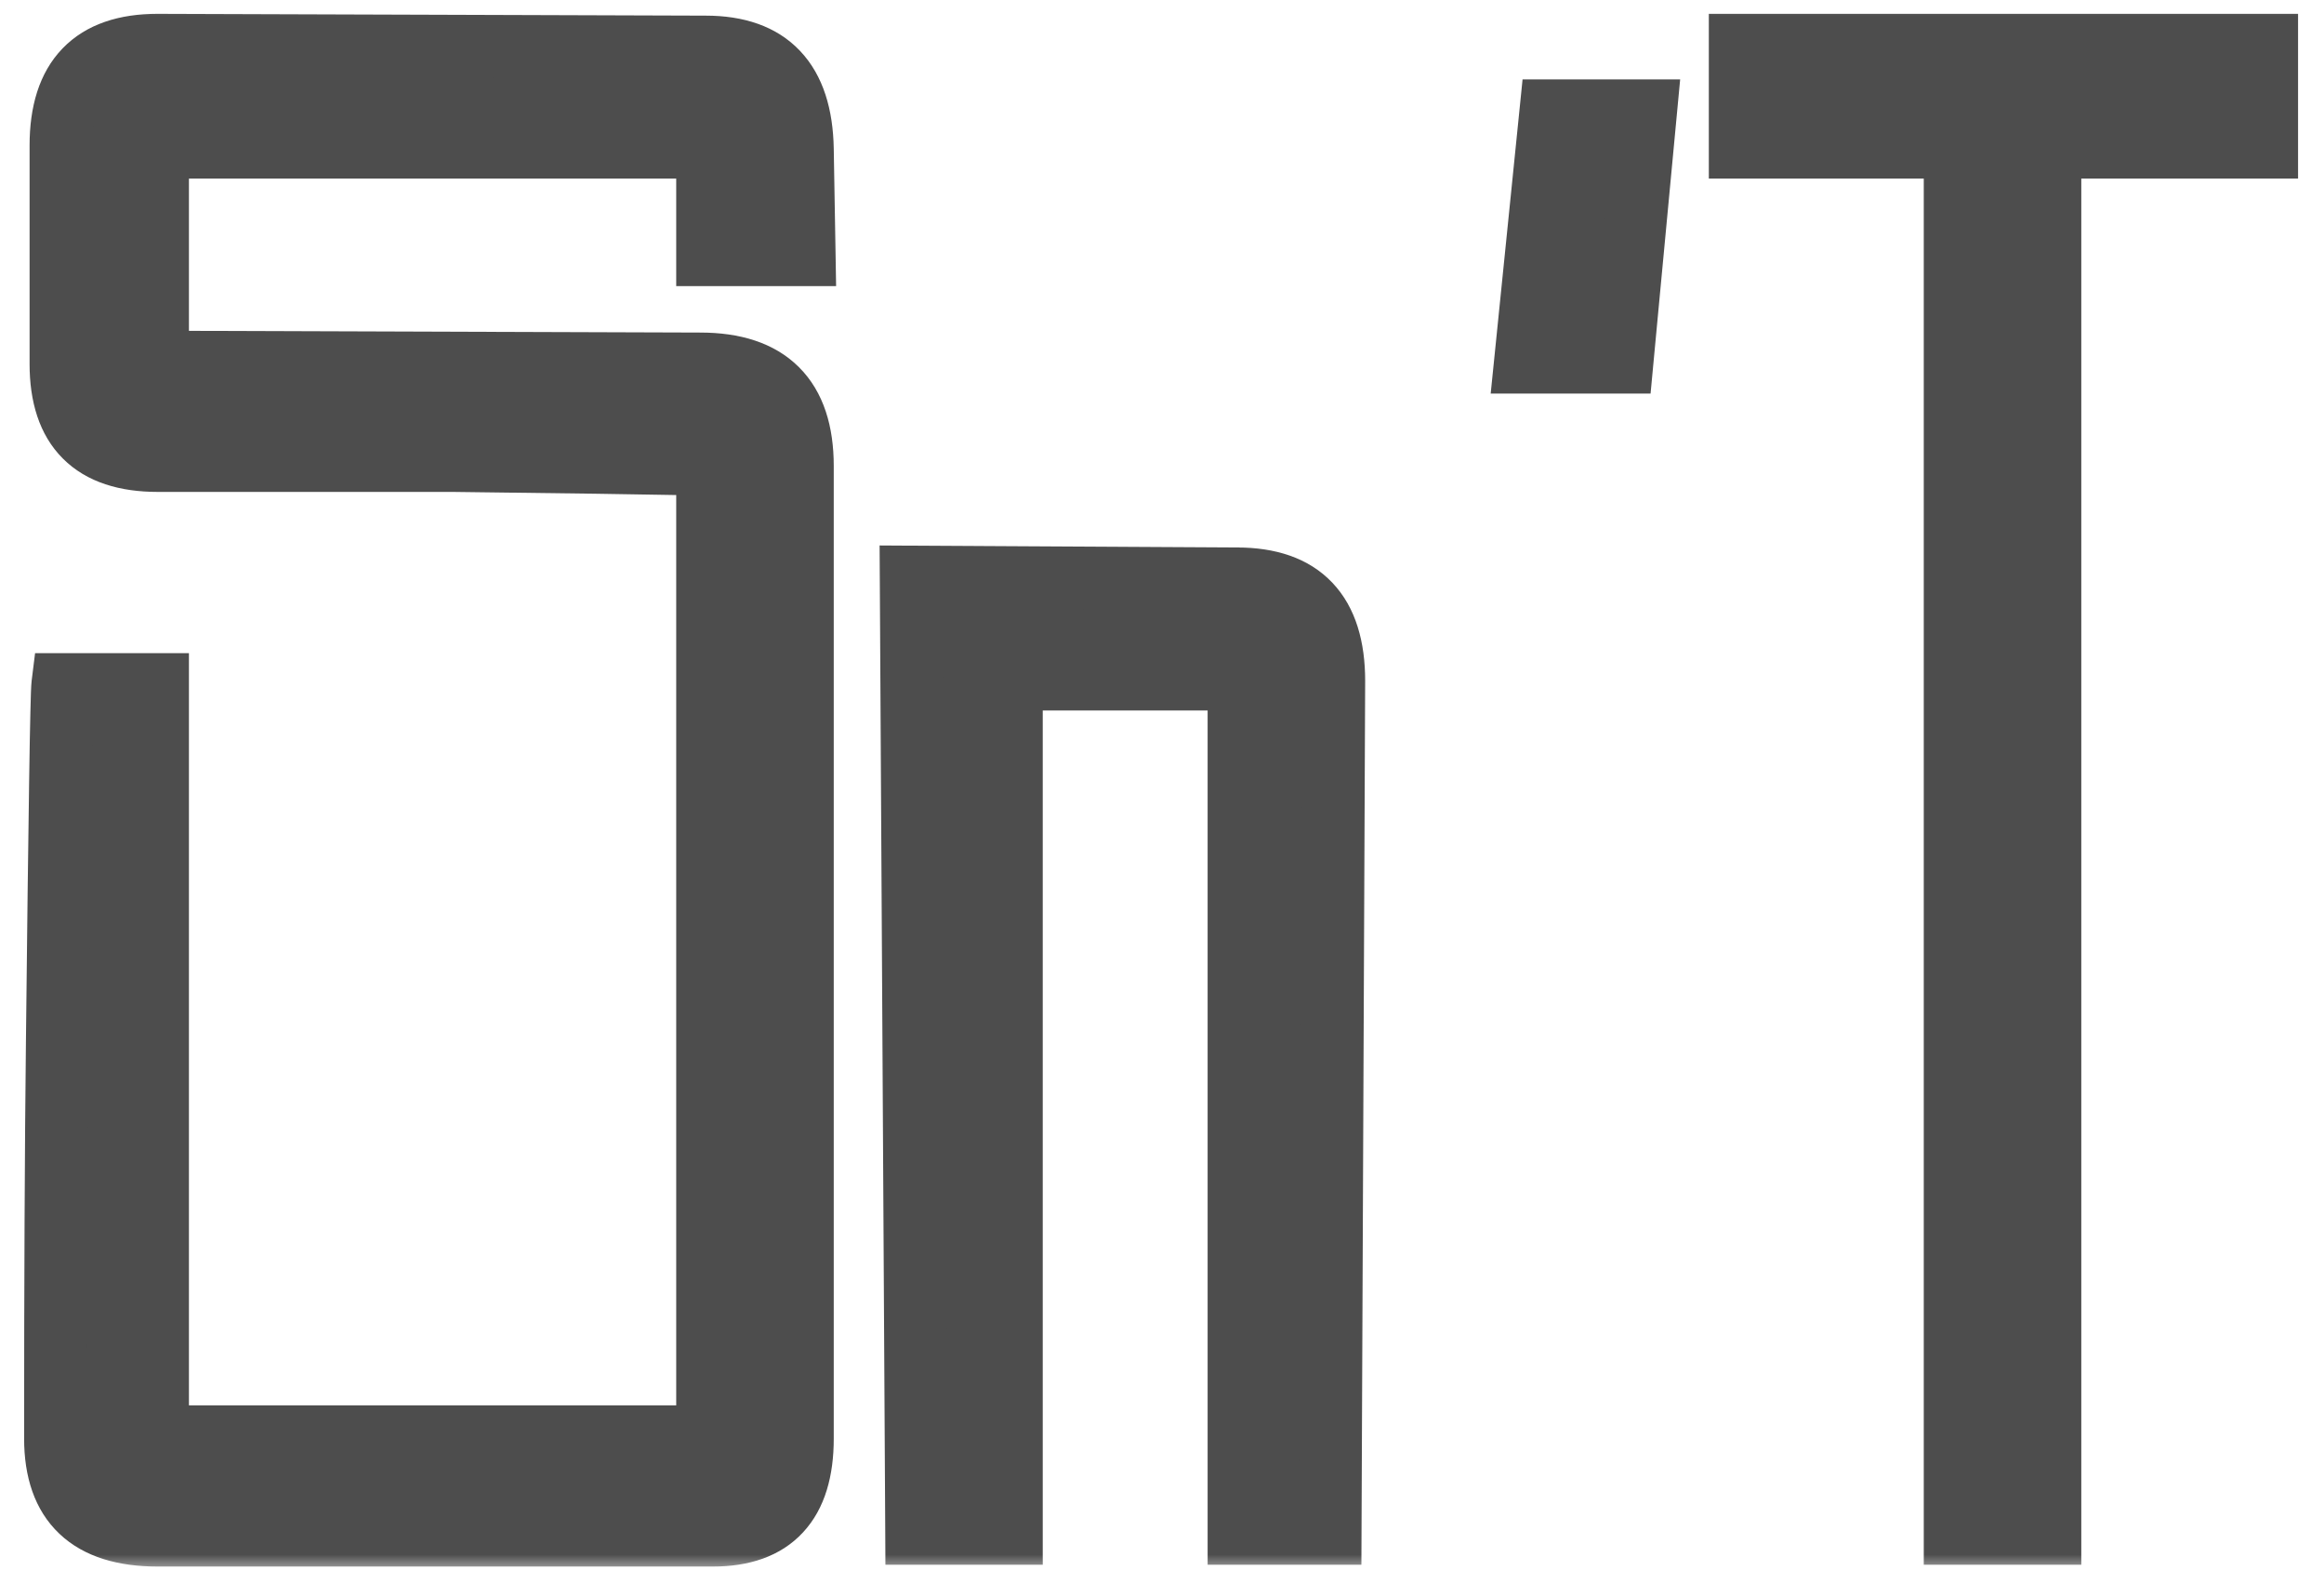 <svg width="74" height="50" viewBox="0 0 74 50" fill="none" xmlns="http://www.w3.org/2000/svg">
<mask id="path-1-outside-1_2004_87" maskUnits="userSpaceOnUse" x="0" y="0" width="74" height="50" fill="black">
<rect fill="white" width="74" height="50"/>
<path d="M1.942 4.63C1.942 2.503 2.967 1.44 5.016 1.44L22.474 1.498C24.485 1.498 25.509 2.581 25.548 4.746L25.606 8.11H22.532V4.688H5.016V11.532L22.3 11.59C24.465 11.59 25.548 12.673 25.548 14.838V45.81C25.548 47.859 24.601 48.884 22.706 48.884H5.016C2.851 48.884 1.768 47.859 1.768 45.81C1.768 40.783 1.787 36.569 1.826 33.166C1.903 25.897 1.961 22.107 2 21.798H5.016V45.752H22.532V14.78C20.483 14.741 17.776 14.703 14.412 14.664H5.016C2.967 14.664 1.942 13.639 1.942 11.59V4.63ZM42.353 48.826H39.453V21.624H32.203V48.826H29.188L29.014 18.376L39.395 18.434C41.445 18.434 42.469 19.517 42.469 21.682L42.353 48.826ZM49.385 3.528H52.401L51.647 11.532H48.573L49.385 3.528ZM55.412 1.44H72.174V4.688H65.272V48.826H62.256V4.688H55.412V1.44Z"/>
</mask>
<path d="M1.942 4.63C1.942 2.503 2.967 1.44 5.016 1.44L22.474 1.498C24.485 1.498 25.509 2.581 25.548 4.746L25.606 8.11H22.532V4.688H5.016V11.532L22.3 11.59C24.465 11.59 25.548 12.673 25.548 14.838V45.81C25.548 47.859 24.601 48.884 22.706 48.884H5.016C2.851 48.884 1.768 47.859 1.768 45.81C1.768 40.783 1.787 36.569 1.826 33.166C1.903 25.897 1.961 22.107 2 21.798H5.016V45.752H22.532V14.78C20.483 14.741 17.776 14.703 14.412 14.664H5.016C2.967 14.664 1.942 13.639 1.942 11.59V4.63ZM42.353 48.826H39.453V21.624H32.203V48.826H29.188L29.014 18.376L39.395 18.434C41.445 18.434 42.469 19.517 42.469 21.682L42.353 48.826ZM49.385 3.528H52.401L51.647 11.532H48.573L49.385 3.528ZM55.412 1.44H72.174V4.688H65.272V48.826H62.256V4.688H55.412V1.44Z" fill="#4D4D4D"/>
<path d="M5.016 1.44L5.019 0.44H5.016V1.44ZM22.474 1.498L22.471 2.498H22.474V1.498ZM25.548 4.746L26.548 4.729L26.548 4.728L25.548 4.746ZM25.606 8.11V9.11H26.623L26.606 8.093L25.606 8.11ZM22.532 8.11H21.532V9.11H22.532V8.11ZM22.532 4.688H23.532V3.688H22.532V4.688ZM5.016 4.688V3.688H4.016V4.688H5.016ZM5.016 11.532H4.016V12.529L5.013 12.532L5.016 11.532ZM22.3 11.59L22.297 12.59H22.3V11.59ZM1.826 33.166L2.826 33.177L2.826 33.177L1.826 33.166ZM2 21.798V20.798H1.117L1.008 21.674L2 21.798ZM5.016 21.798H6.016V20.798H5.016V21.798ZM5.016 45.752H4.016V46.752H5.016V45.752ZM22.532 45.752V46.752H23.532V45.752H22.532ZM22.532 14.78H23.532V13.799L22.551 13.78L22.532 14.78ZM14.412 14.664L14.424 13.664H14.412V14.664ZM1.942 4.63H2.942C2.942 3.712 3.164 3.208 3.431 2.931C3.691 2.661 4.155 2.44 5.016 2.44V1.44V0.44C3.828 0.44 2.755 0.75 1.99 1.544C1.233 2.33 0.942 3.422 0.942 4.63H1.942ZM5.016 1.44L5.013 2.44L22.471 2.498L22.474 1.498L22.477 0.498L5.019 0.44L5.016 1.44ZM22.474 1.498V2.498C23.304 2.498 23.76 2.718 24.024 2.997C24.301 3.29 24.531 3.819 24.548 4.764L25.548 4.746L26.548 4.728C26.526 3.508 26.224 2.413 25.477 1.623C24.717 0.819 23.655 0.498 22.474 0.498V1.498ZM25.548 4.746L24.548 4.763L24.606 8.127L25.606 8.11L26.606 8.093L26.548 4.729L25.548 4.746ZM25.606 8.11V7.11H22.532V8.11V9.11H25.606V8.11ZM22.532 8.11H23.532V4.688H22.532H21.532V8.11H22.532ZM22.532 4.688V3.688H5.016V4.688V5.688H22.532V4.688ZM5.016 4.688H4.016V11.532H5.016H6.016V4.688H5.016ZM5.016 11.532L5.013 12.532L22.297 12.59L22.3 11.59L22.303 10.59L5.019 10.532L5.016 11.532ZM22.3 11.59V12.59C23.229 12.59 23.741 12.822 24.029 13.109C24.317 13.397 24.548 13.909 24.548 14.838H25.548H26.548C26.548 13.601 26.238 12.49 25.443 11.695C24.648 10.9 23.537 10.59 22.3 10.59V11.59ZM25.548 14.838H24.548V45.81H25.548H26.548V14.838H25.548ZM25.548 45.81H24.548C24.548 46.699 24.341 47.18 24.103 47.437C23.879 47.679 23.478 47.884 22.706 47.884V48.884V49.884C23.828 49.884 24.848 49.577 25.572 48.794C26.282 48.027 26.548 46.97 26.548 45.81H25.548ZM22.706 48.884V47.884H5.016V48.884V49.884H22.706V48.884ZM5.016 48.884V47.884C4.074 47.884 3.554 47.66 3.267 47.389C2.991 47.128 2.768 46.666 2.768 45.81H1.768H0.768C0.768 47.003 1.086 48.078 1.893 48.842C2.689 49.596 3.792 49.884 5.016 49.884V48.884ZM1.768 45.81H2.768C2.768 40.785 2.787 36.575 2.826 33.177L1.826 33.166L0.826 33.155C0.787 36.562 0.768 40.781 0.768 45.81H1.768ZM1.826 33.166L2.826 33.177C2.865 29.542 2.898 26.78 2.927 24.887C2.942 23.941 2.955 23.214 2.967 22.706C2.973 22.452 2.979 22.255 2.984 22.114C2.99 21.952 2.994 21.908 2.992 21.922L2 21.798L1.008 21.674C0.99 21.816 0.979 22.181 0.968 22.659C0.955 23.175 0.942 23.909 0.928 24.857C0.899 26.754 0.865 29.52 0.826 33.155L1.826 33.166ZM2 21.798V22.798H5.016V21.798V20.798H2V21.798ZM5.016 21.798H4.016V45.752H5.016H6.016V21.798H5.016ZM5.016 45.752V46.752H22.532V45.752V44.752H5.016V45.752ZM22.532 45.752H23.532V14.78H22.532H21.532V45.752H22.532ZM22.532 14.78L22.551 13.78C20.498 13.741 17.789 13.703 14.424 13.664L14.412 14.664L14.4 15.664C17.763 15.703 20.467 15.741 22.513 15.78L22.532 14.78ZM14.412 14.664V13.664H5.016V14.664V15.664H14.412V14.664ZM5.016 14.664V13.664C4.145 13.664 3.676 13.447 3.418 13.188C3.159 12.93 2.942 12.46 2.942 11.59H1.942H0.942C0.942 12.769 1.237 13.837 2.003 14.603C2.769 15.369 3.837 15.664 5.016 15.664V14.664ZM1.942 11.59H2.942V4.63H1.942H0.942V11.59H1.942ZM42.353 48.826V49.826H43.349L43.353 48.83L42.353 48.826ZM39.453 48.826H38.453V49.826H39.453V48.826ZM39.453 21.624H40.453V20.624H39.453V21.624ZM32.203 21.624V20.624H31.203V21.624H32.203ZM32.203 48.826V49.826H33.203V48.826H32.203ZM29.188 48.826L28.188 48.832L28.193 49.826H29.188V48.826ZM29.014 18.376L29.019 17.376L28.008 17.37L28.014 18.382L29.014 18.376ZM39.395 18.434L39.39 19.434H39.395V18.434ZM42.469 21.682L43.469 21.686V21.682H42.469ZM42.353 48.826V47.826H39.453V48.826V49.826H42.353V48.826ZM39.453 48.826H40.453V21.624H39.453H38.453V48.826H39.453ZM39.453 21.624V20.624H32.203V21.624V22.624H39.453V21.624ZM32.203 21.624H31.203V48.826H32.203H33.203V21.624H32.203ZM32.203 48.826V47.826H29.188V48.826V49.826H32.203V48.826ZM29.188 48.826L30.188 48.82L30.014 18.37L29.014 18.376L28.014 18.382L28.188 48.832L29.188 48.826ZM29.014 18.376L29.008 19.376L39.39 19.434L39.395 18.434L39.401 17.434L29.019 17.376L29.014 18.376ZM39.395 18.434V19.434C40.252 19.434 40.714 19.657 40.975 19.933C41.246 20.22 41.469 20.74 41.469 21.682H42.469H43.469C43.469 20.459 43.181 19.355 42.427 18.559C41.664 17.752 40.589 17.434 39.395 17.434V18.434ZM42.469 21.682L41.469 21.678L41.353 48.822L42.353 48.826L43.353 48.83L43.469 21.686L42.469 21.682ZM49.385 3.528V2.528H48.481L48.39 3.427L49.385 3.528ZM52.401 3.528L53.396 3.622L53.499 2.528H52.401V3.528ZM51.647 11.532V12.532H52.557L52.642 11.626L51.647 11.532ZM48.573 11.532L47.578 11.431L47.466 12.532H48.573V11.532ZM49.385 3.528V4.528H52.401V3.528V2.528H49.385V3.528ZM52.401 3.528L51.405 3.434L50.651 11.438L51.647 11.532L52.642 11.626L53.396 3.622L52.401 3.528ZM51.647 11.532V10.532H48.573V11.532V12.532H51.647V11.532ZM48.573 11.532L49.568 11.633L50.38 3.629L49.385 3.528L48.39 3.427L47.578 11.431L48.573 11.532ZM55.412 1.44V0.44H54.412V1.44H55.412ZM72.174 1.44H73.174V0.44H72.174V1.44ZM72.174 4.688V5.688H73.174V4.688H72.174ZM65.272 4.688V3.688H64.272V4.688H65.272ZM65.272 48.826V49.826H66.272V48.826H65.272ZM62.256 48.826H61.256V49.826H62.256V48.826ZM62.256 4.688H63.256V3.688H62.256V4.688ZM55.412 4.688H54.412V5.688H55.412V4.688ZM55.412 1.44V2.44H72.174V1.44V0.44H55.412V1.44ZM72.174 1.44H71.174V4.688H72.174H73.174V1.44H72.174ZM72.174 4.688V3.688H65.272V4.688V5.688H72.174V4.688ZM65.272 4.688H64.272V48.826H65.272H66.272V4.688H65.272ZM65.272 48.826V47.826H62.256V48.826V49.826H65.272V48.826ZM62.256 48.826H63.256V4.688H62.256H61.256V48.826H62.256ZM62.256 4.688V3.688H55.412V4.688V5.688H62.256V4.688ZM55.412 4.688H56.412V1.44H55.412H54.412V4.688H55.412Z" fill="#4D4D4D" mask="url(#path-1-outside-1_2004_87)"/>
</svg>
